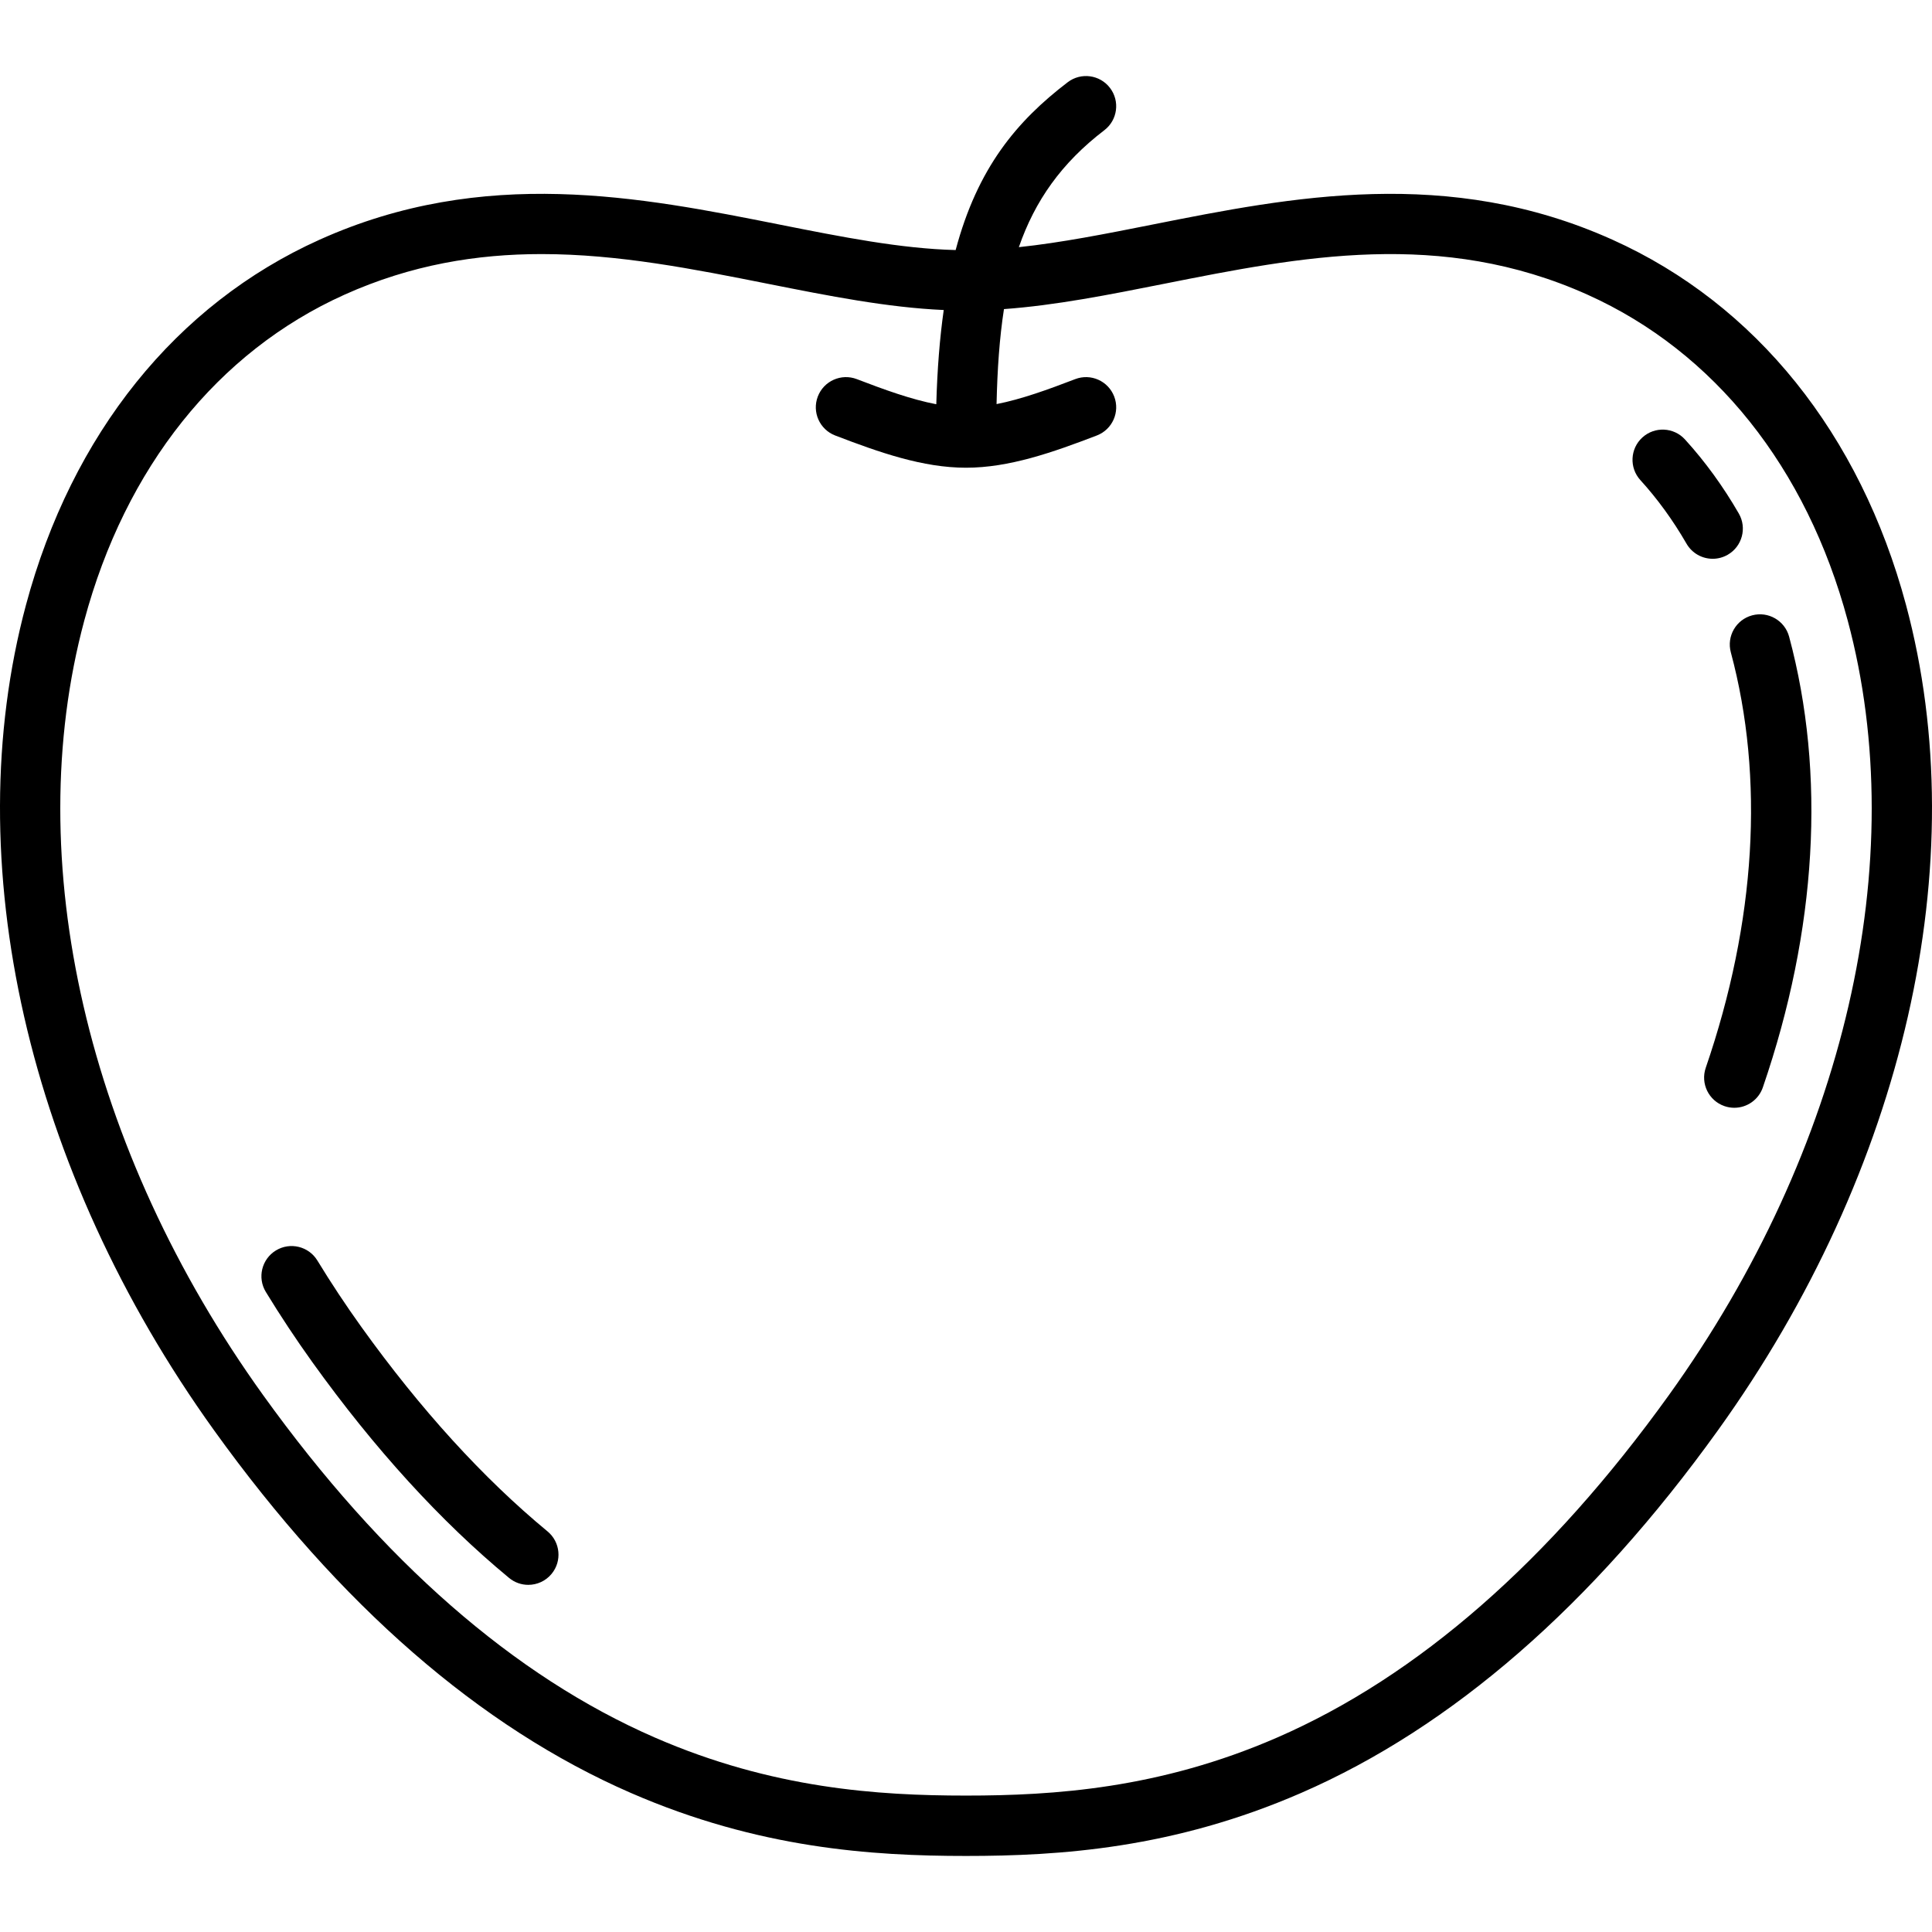 <?xml version="1.0" encoding="iso-8859-1"?>
<!-- Generator: Adobe Illustrator 17.1.0, SVG Export Plug-In . SVG Version: 6.00 Build 0)  -->
<!DOCTYPE svg PUBLIC "-//W3C//DTD SVG 1.1//EN" "http://www.w3.org/Graphics/SVG/1.1/DTD/svg11.dtd">
<svg version="1.1" id="Capa_1" xmlns="http://www.w3.org/2000/svg" xmlns:xlink="http://www.w3.org/1999/xlink" x="0px" y="0px"
	 viewBox="0 0 512.095 512.095" style="enable-background:new 0 0 512.095 512.095;" xml:space="preserve">
<g>
	<path d="M505.208,160.339c-12.166-45.309-39.793-79.684-77.793-96.792c-43.559-19.611-85.204-11.331-121.946-4.024
		c-12.324,2.451-24.165,4.801-35.411,5.988c4.244-12.25,11.266-22.296,22.654-30.995c3.511-2.682,4.183-7.703,1.501-11.214
		c-2.683-3.512-7.703-4.184-11.214-1.501c-13.578,10.372-23.903,22.74-29.696,44.477c-14.507-0.359-30.161-3.471-46.677-6.755
		c-36.743-7.307-78.388-15.588-121.946,4.024c-38,17.109-65.627,51.484-77.793,96.792C-11.4,228.444,7.24,310.235,56.749,379.13
		c33.323,46.371,70.486,78.704,110.457,96.101c33.823,14.721,63.89,16.706,88.841,16.706s55.019-1.985,88.841-16.706
		c39.971-17.397,77.134-49.73,110.457-96.101C504.854,310.235,523.495,228.444,505.208,160.339z M442.353,369.793
		c-31.618,43.998-66.557,74.537-103.849,90.767c-31.131,13.55-59.152,15.376-82.456,15.376s-51.325-1.827-82.456-15.376
		c-37.292-16.23-72.231-46.769-103.849-90.767C23.005,304.755,5.285,228.006,22.339,164.488
		c10.897-40.584,35.37-71.251,68.909-86.352c17.751-7.992,35.167-10.791,52.289-10.791c20.391,0,40.362,3.971,59.969,7.87
		c16.22,3.225,31.645,6.289,46.638,6.959c-1.049,7.396-1.716,15.666-1.971,24.976c-6.642-1.27-13.77-3.859-21.067-6.659
		c-4.125-1.58-8.752,0.478-10.335,4.604c-1.583,4.125,0.479,8.752,4.604,10.335c11.736,4.502,23.219,8.544,34.674,8.544
		s22.938-4.042,34.674-8.544c4.125-1.583,6.186-6.21,4.604-10.335c-1.583-4.125-6.209-6.185-10.335-4.604
		c-7.216,2.769-14.267,5.333-20.846,6.618c0.206-9.216,0.781-17.566,1.964-25.18c13.686-0.993,27.756-3.786,42.481-6.714
		c36.07-7.172,73.366-14.589,112.257,2.921c33.539,15.1,58.011,45.768,68.909,86.352
		C506.81,228.006,489.089,304.755,442.353,369.793z"/>
	<path d="M145.128,405.912c-17.062-14.096-33.66-32.324-49.334-54.178c-4.114-5.737-8.041-11.665-11.671-17.621
		c-2.301-3.772-7.222-4.967-10.995-2.667c-3.772,2.3-4.967,7.223-2.667,10.995c3.837,6.294,7.986,12.558,12.331,18.617
		c16.478,22.974,34.022,42.215,52.146,57.188c1.491,1.232,3.296,1.833,5.091,1.833c2.304,0,4.59-0.99,6.172-2.905
		C149.015,413.769,148.535,408.726,145.128,405.912z"/>
	<path d="M464.422,163.104c-4.267,1.146-6.797,5.535-5.651,9.801c8.951,33.323,6.653,71.402-6.645,110.121
		c-1.435,4.179,0.789,8.729,4.968,10.165c0.861,0.295,1.737,0.436,2.599,0.436c3.322,0,6.426-2.085,7.566-5.403
		c14.337-41.745,16.746-83.057,6.964-119.469C473.078,164.488,468.691,161.96,464.422,163.104z"/>
	<path d="M457.955,147.04c3.827-2.208,5.14-7.1,2.932-10.927c-4.137-7.172-8.935-13.775-14.258-19.625
		c-2.973-3.267-8.033-3.506-11.301-0.533c-3.268,2.974-3.506,8.034-0.533,11.301c4.552,5.002,8.668,10.672,12.232,16.851
		c1.481,2.568,4.171,4.004,6.937,4.004C455.321,148.111,456.695,147.766,457.955,147.04z"/>
</g>
<g>
</g>
<g>
</g>
<g>
</g>
<g>
</g>
<g>
</g>
<g>
</g>
<g>
</g>
<g>
</g>
<g>
</g>
<g>
</g>
<g>
</g>
<g>
</g>
<g>
</g>
<g>
</g>
<g>
</g>
</svg>
